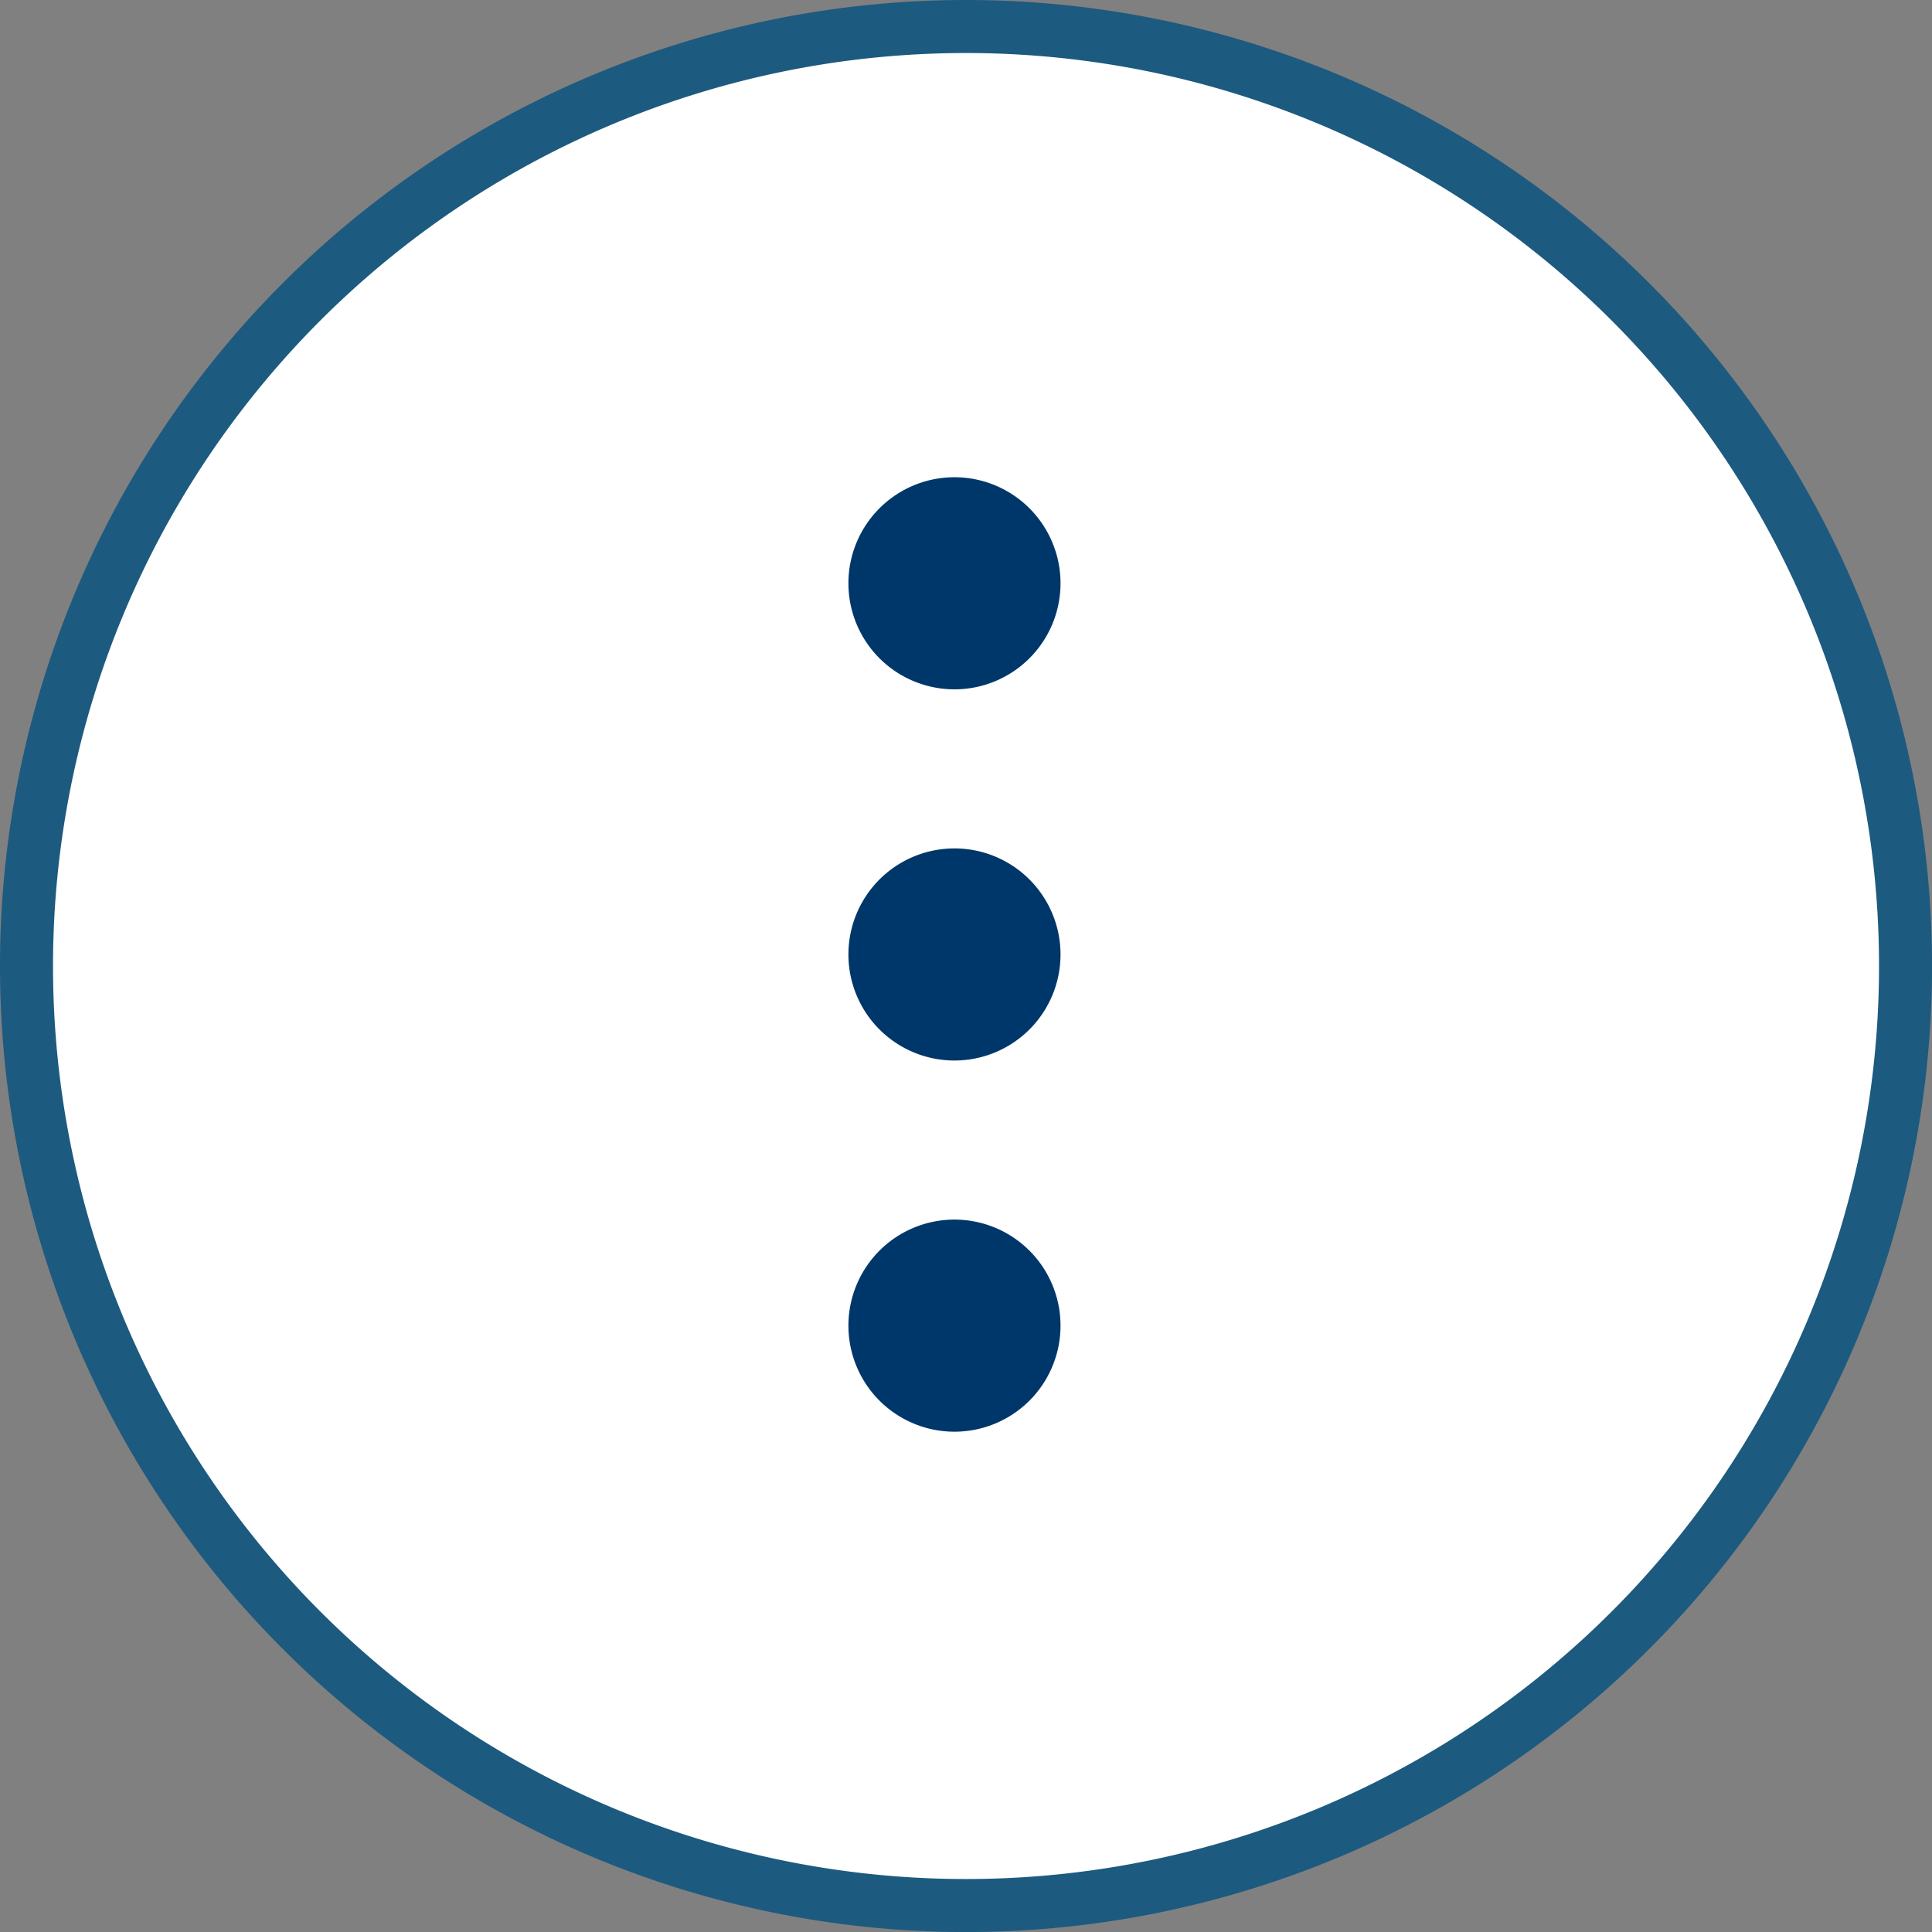 <svg xmlns="http://www.w3.org/2000/svg" width="36.435" height="36.435" viewBox="0 0 36.435 36.435">
  <rect x="0" y="0" width="36.435" height="36.435" fill="#808080" stroke="none"/>
  <g id="Component_299_4" data-name="Component 299 – 4" transform="translate(0.5 0.5)">
    <g id="Group_44909" data-name="Group 44909" transform="translate(2892.5 -5795.5)">
      <path id="Path_40074" data-name="Path 40074" d="M17.718,1028.36a17.718,17.718,0,1,0,17.718,17.718A17.72,17.72,0,0,0,17.718,1028.36Z" transform="translate(-2892.5 4767.14)" fill="#fff" stroke="#1d5a7f" stroke-width="1"/>
      <path id="Path_40077" data-name="Path 40077" d="M14,19a2,2,0,1,1-2-2A2,2,0,0,1,14,19Zm0-7a2,2,0,1,1-2-2A2,2,0,0,1,14,12Zm0-7a2,2,0,1,1-2-2A2,2,0,0,1,14,5Z" transform="translate(-2887 5801)" fill="#00376a" fill-rule="evenodd"/>
    </g>
  </g>
</svg>

